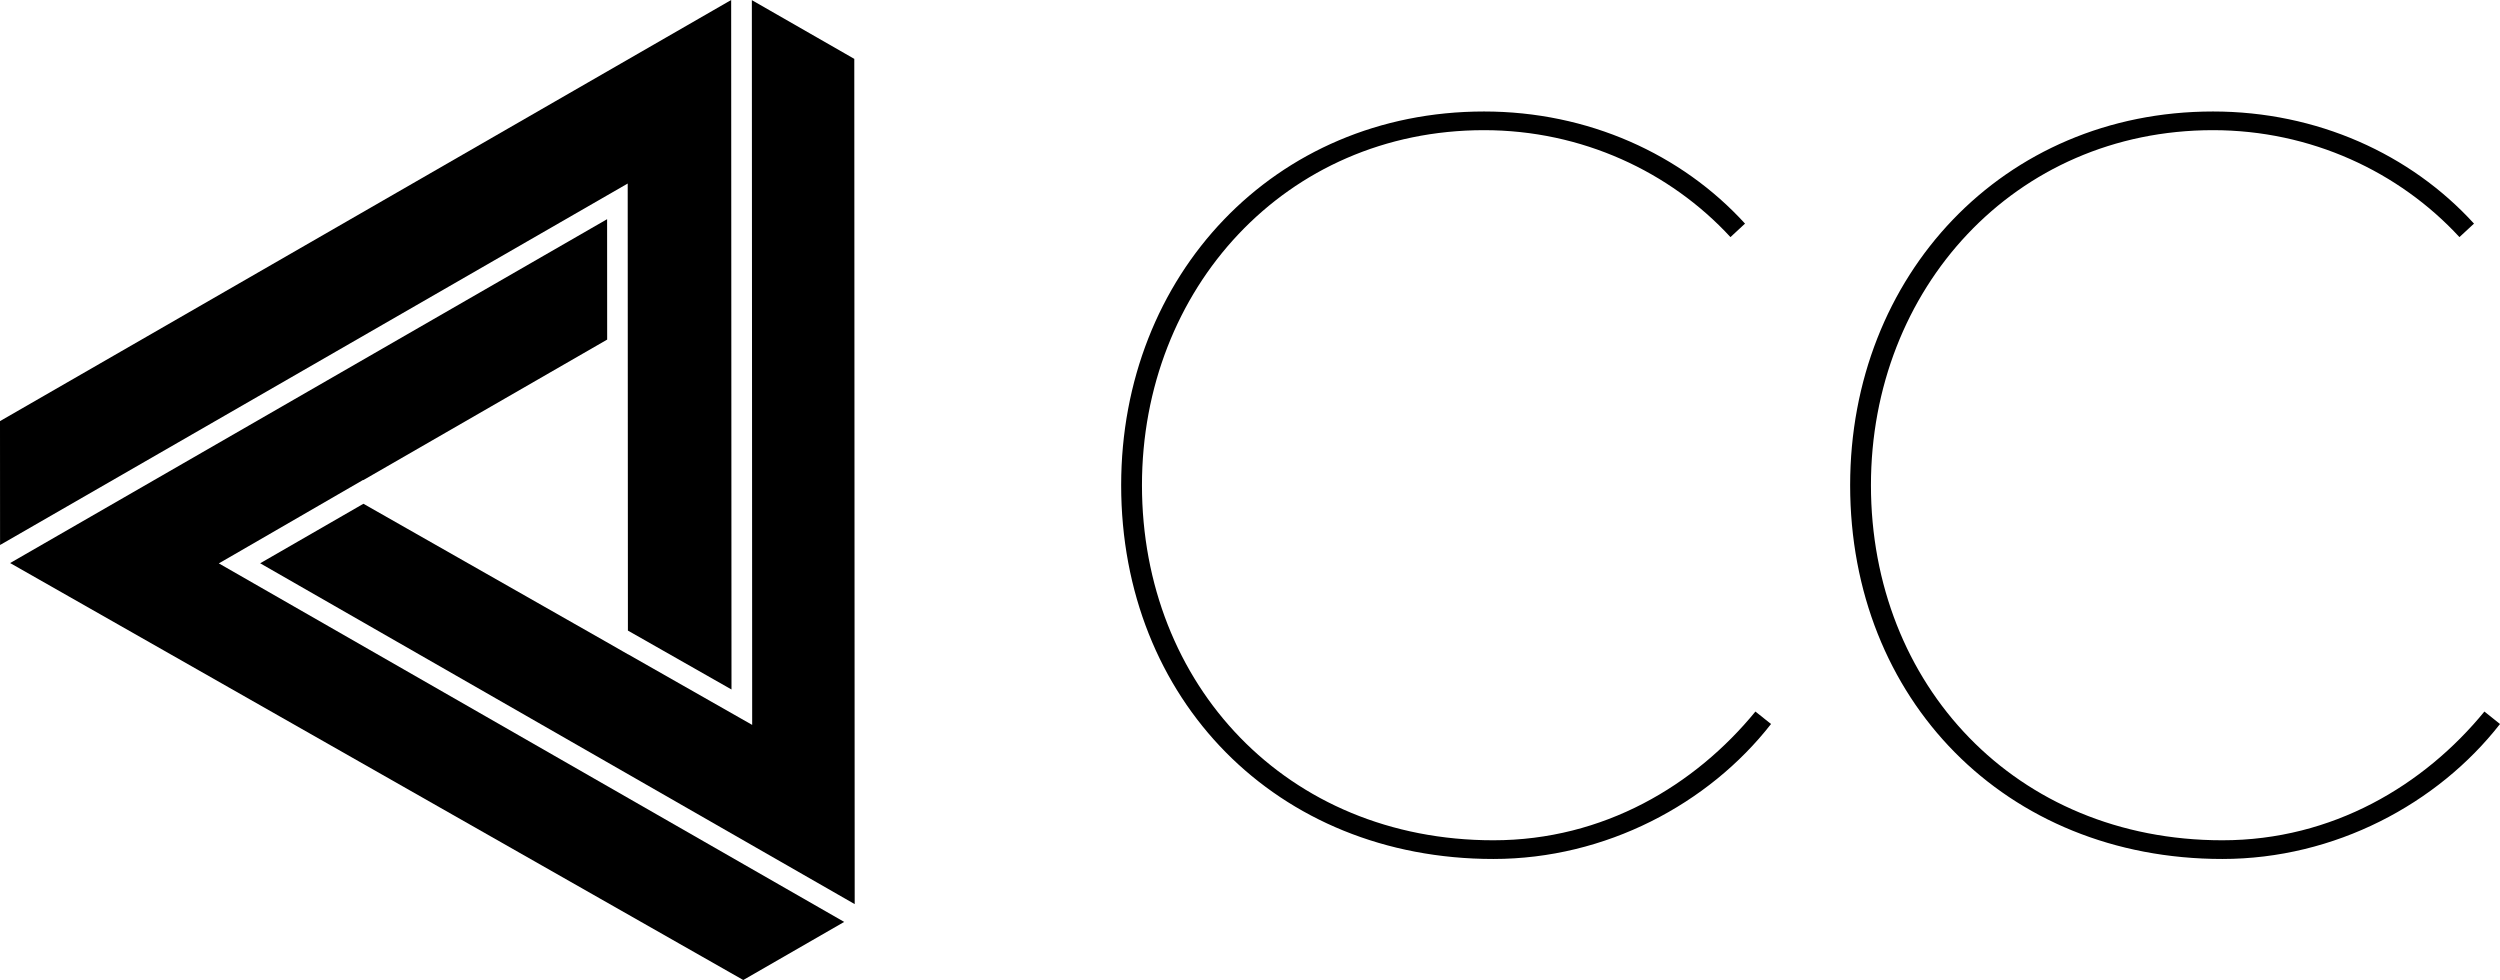 <svg width="380" height="149" viewBox="0 0 380 149" version="1.1" xmlns="http://www.w3.org/2000/svg" xmlns:xlink="http://www.w3.org/1999/xlink">
<g id="Canvas" fill="none">
<g id="CC _ Logo Design-1">
<g id="Group">
<g id="Group_2">
<g id="line1">
<g id="Vector">
<path d="M 49.978 47.283C 45.226 53.092 38.016 57.427 29.331 57.427C 13.027 57.427 1.639 45.157 1.639 29.45C 1.639 13.989 12.945 1.472 28.594 1.472C 36.295 1.472 43.259 4.745 48.011 9.898L 49.158 8.835C 44.16 3.354 36.787 1.21358e-06 28.594 1.21358e-06C 12.044 1.21358e-06 1.08521e-08 12.925 1.08521e-08 29.45C 1.08521e-08 46.302 12.208 58.9 29.331 58.9C 38.18 58.9 46.291 54.564 51.207 48.265L 49.978 47.283Z" transform="translate(170.417 16.946) scale(1.929)" fill="#000000"/>
</g>
<g id="Vector_2">
<path d="M 49.978 47.283C 45.226 53.092 38.016 57.427 29.331 57.427C 13.027 57.427 1.639 45.157 1.639 29.45C 1.639 13.989 12.945 1.472 28.594 1.472C 36.295 1.472 43.259 4.745 48.011 9.898L 49.158 8.835C 44.16 3.354 36.787 1.21358e-06 28.594 1.21358e-06C 12.044 1.21358e-06 2.01415e-06 12.925 2.01415e-06 29.45C 2.01415e-06 46.302 12.208 58.9 29.331 58.9C 38.18 58.9 46.291 54.564 51.207 48.265L 49.978 47.283Z" transform="translate(281.222 16.946) scale(1.929)" fill="#000000"/>
</g>
</g>
</g>
<g id="logomark">
<g id="Group_3">
<g id="Vector_3">
<path d="M 24.197 39.906L 25.923 38.912L 40.916 30.238L 40.946 30.254L 69.223 13.96L 69.216 6.93473e-07L 3.47267e-08 39.868L 85.003 88.213L 96.703 81.476L 75.04 69.055L 24.197 39.906Z" transform="translate(1.538 33.316) scale(1.311)" fill="#000000"/>
</g>
<g id="Vector_4">
<path d="M 72.786 40.741L 72.801 73.111L 84.811 79.941L 84.773 0L -1.21543e-07 48.825L 0.007 63.189L 72.777 21.279L 72.786 40.741Z" transform="scale(1.311)" fill="#000000"/>
</g>
<g id="Vector_5">
<path d="M 57.045 84.03L 42.648 75.84L 42.647 75.848L 40.061 74.368L 11.972 58.391L 2.04887e-06 65.291L 68.931 104.809L 68.884 6.809L 57.007 4.90984e-10L 57.045 84.03Z" transform="translate(39.545 0.021) scale(1.311)" fill="#000000"/>
</g>
</g>
</g>
</g>
</g>
</g>
</svg>

